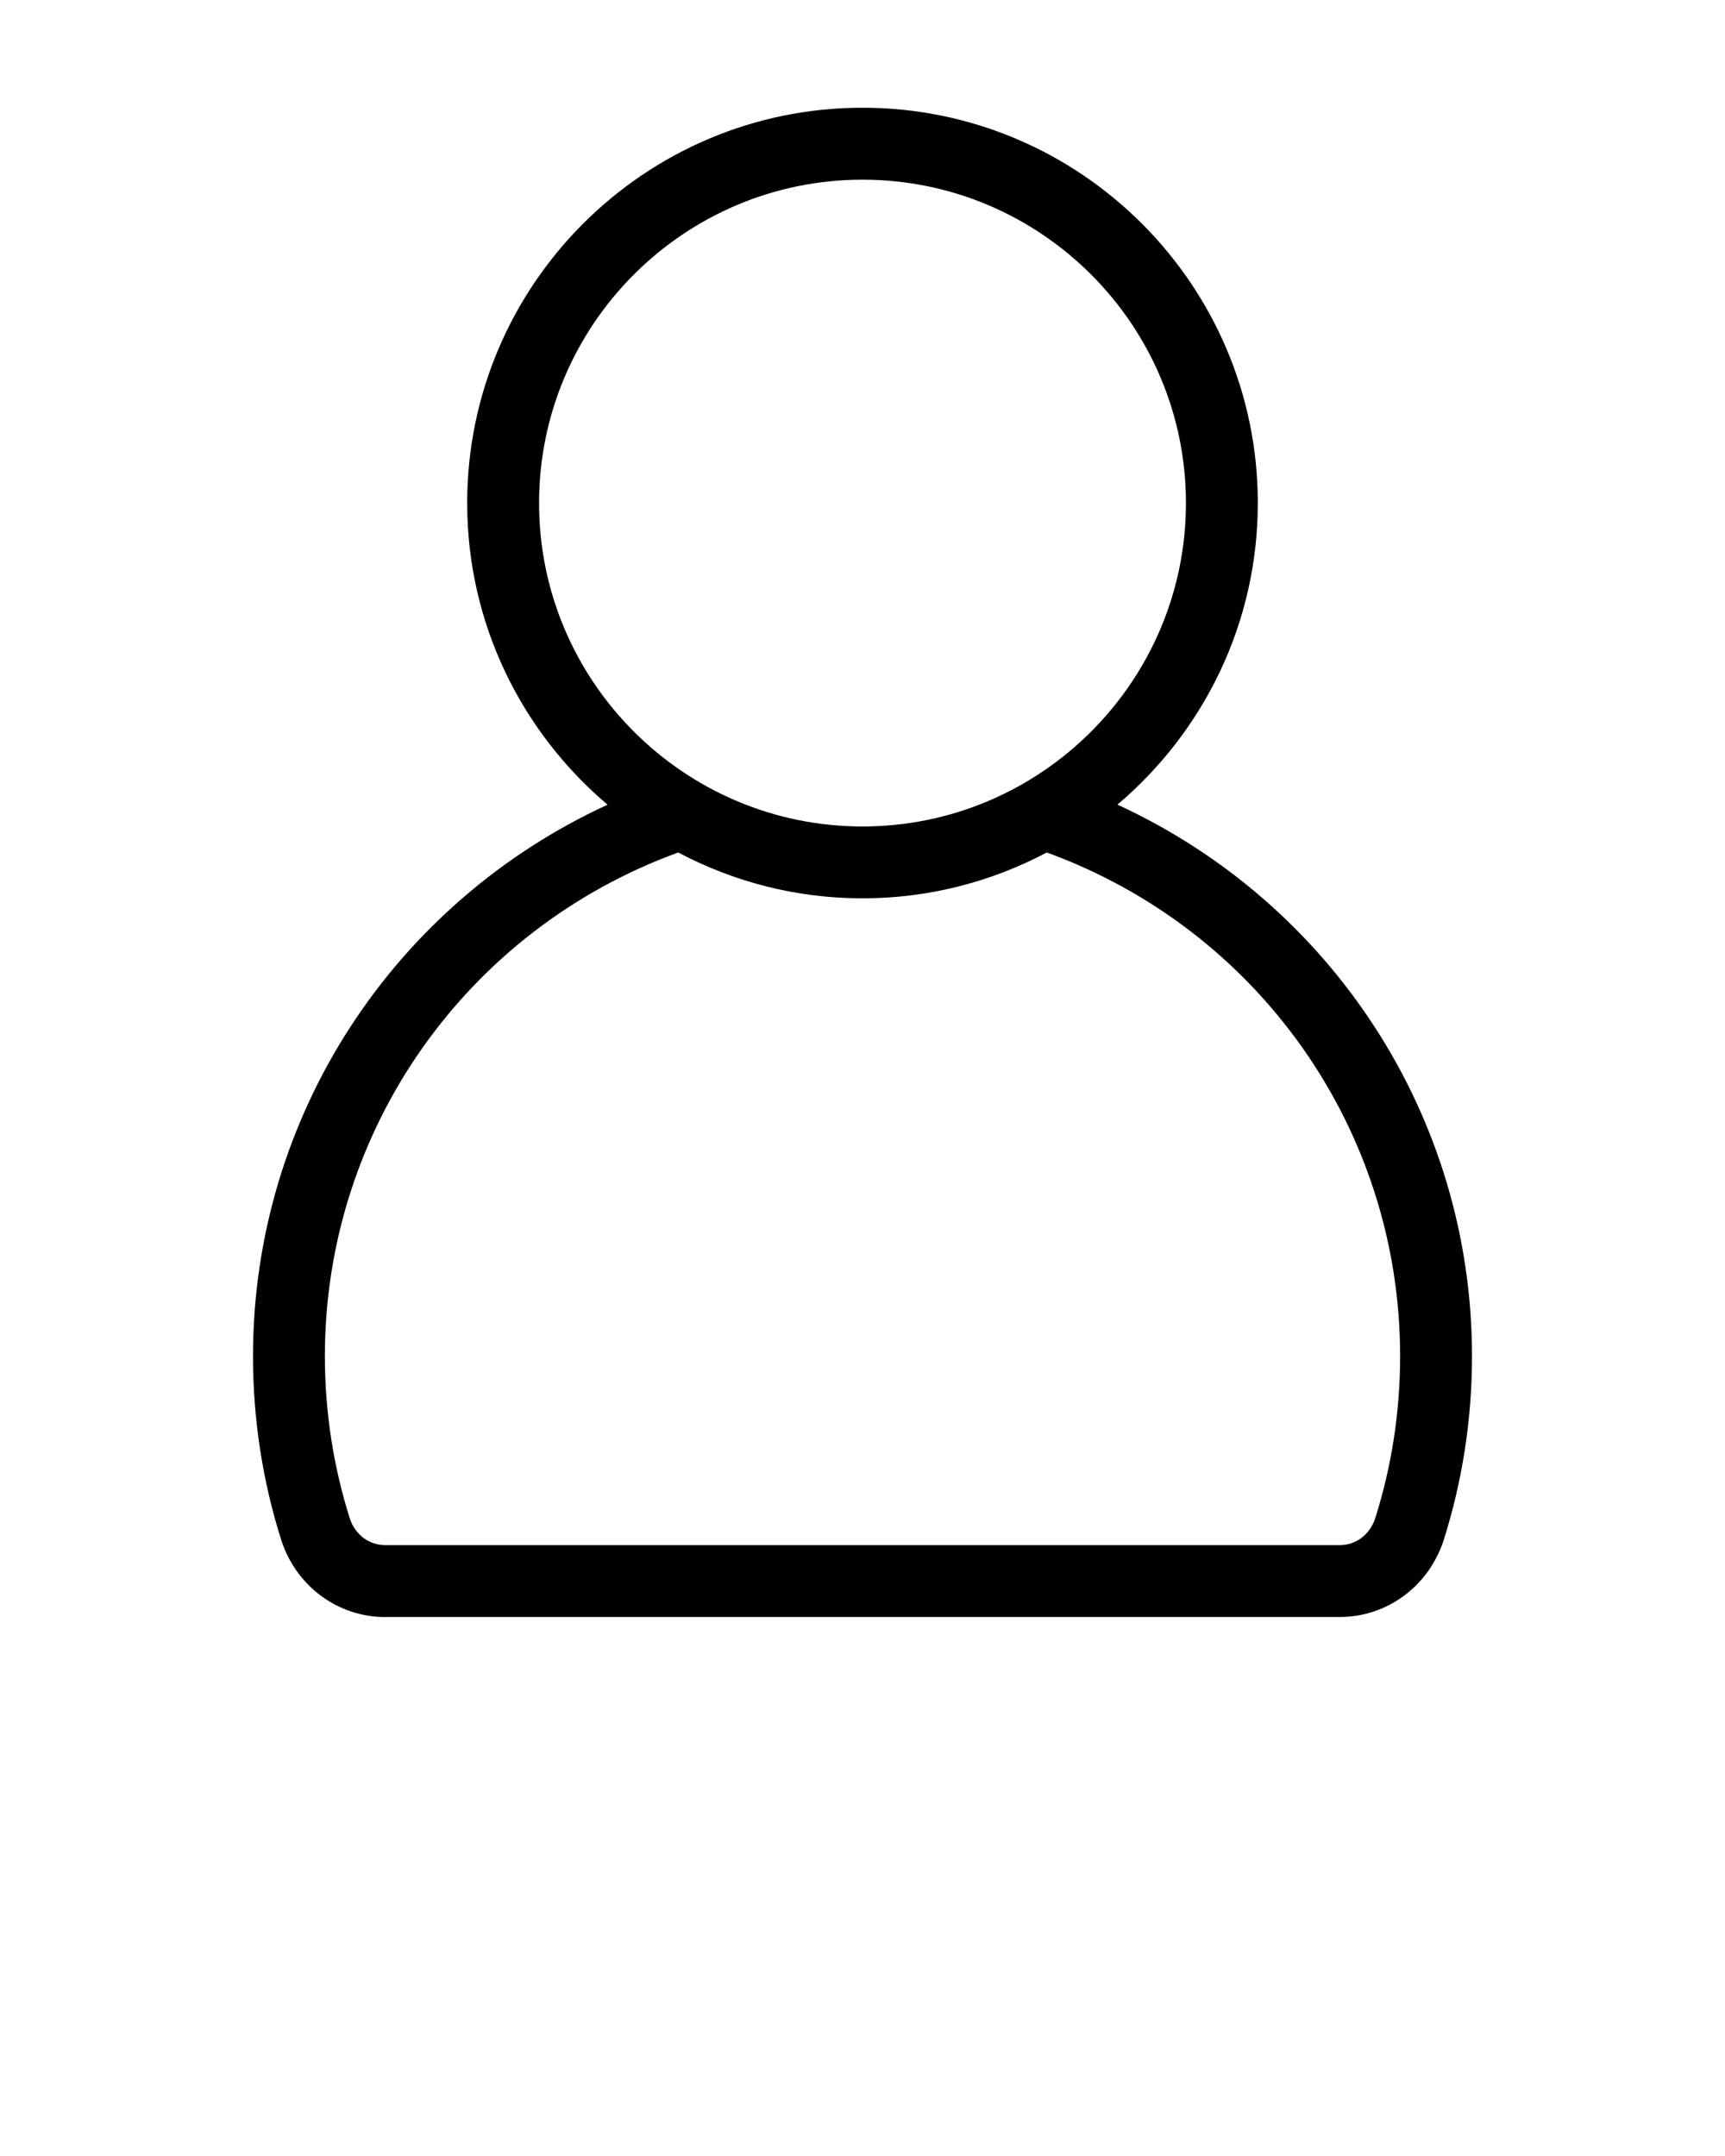 <svg xmlns="http://www.w3.org/2000/svg" viewBox="0 0 24 30" x="0px" y="0px"><path d="M5.36,22.5h13.28c.658,0,1.238-.428,1.446-1.069,.261-.826,.394-1.687,.394-2.561,0-3.337-1.956-6.303-4.933-7.674,1.193-1.01,1.953-2.515,1.953-4.197,0-3.033-2.467-5.5-5.5-5.5S6.5,3.967,6.5,7c0,1.681,.76,3.187,1.953,4.197-2.977,1.37-4.933,4.336-4.933,7.674,0,.874,.132,1.735,.395,2.564,.207,.638,.788,1.066,1.445,1.066ZM7.5,7c0-2.481,2.019-4.5,4.5-4.5s4.5,2.019,4.5,4.5-2.019,4.5-4.5,4.5-4.5-2.019-4.5-4.5Zm1.936,4.862c.766,.406,1.638,.638,2.564,.638s1.798-.232,2.564-.638c2.945,1.073,4.916,3.857,4.916,7.008,0,.771-.117,1.531-.346,2.255-.074,.228-.268,.375-.494,.375H5.36c-.226,0-.42-.147-.493-.371-.23-.728-.347-1.488-.347-2.259,0-3.151,1.971-5.935,4.916-7.008Z"/></svg>